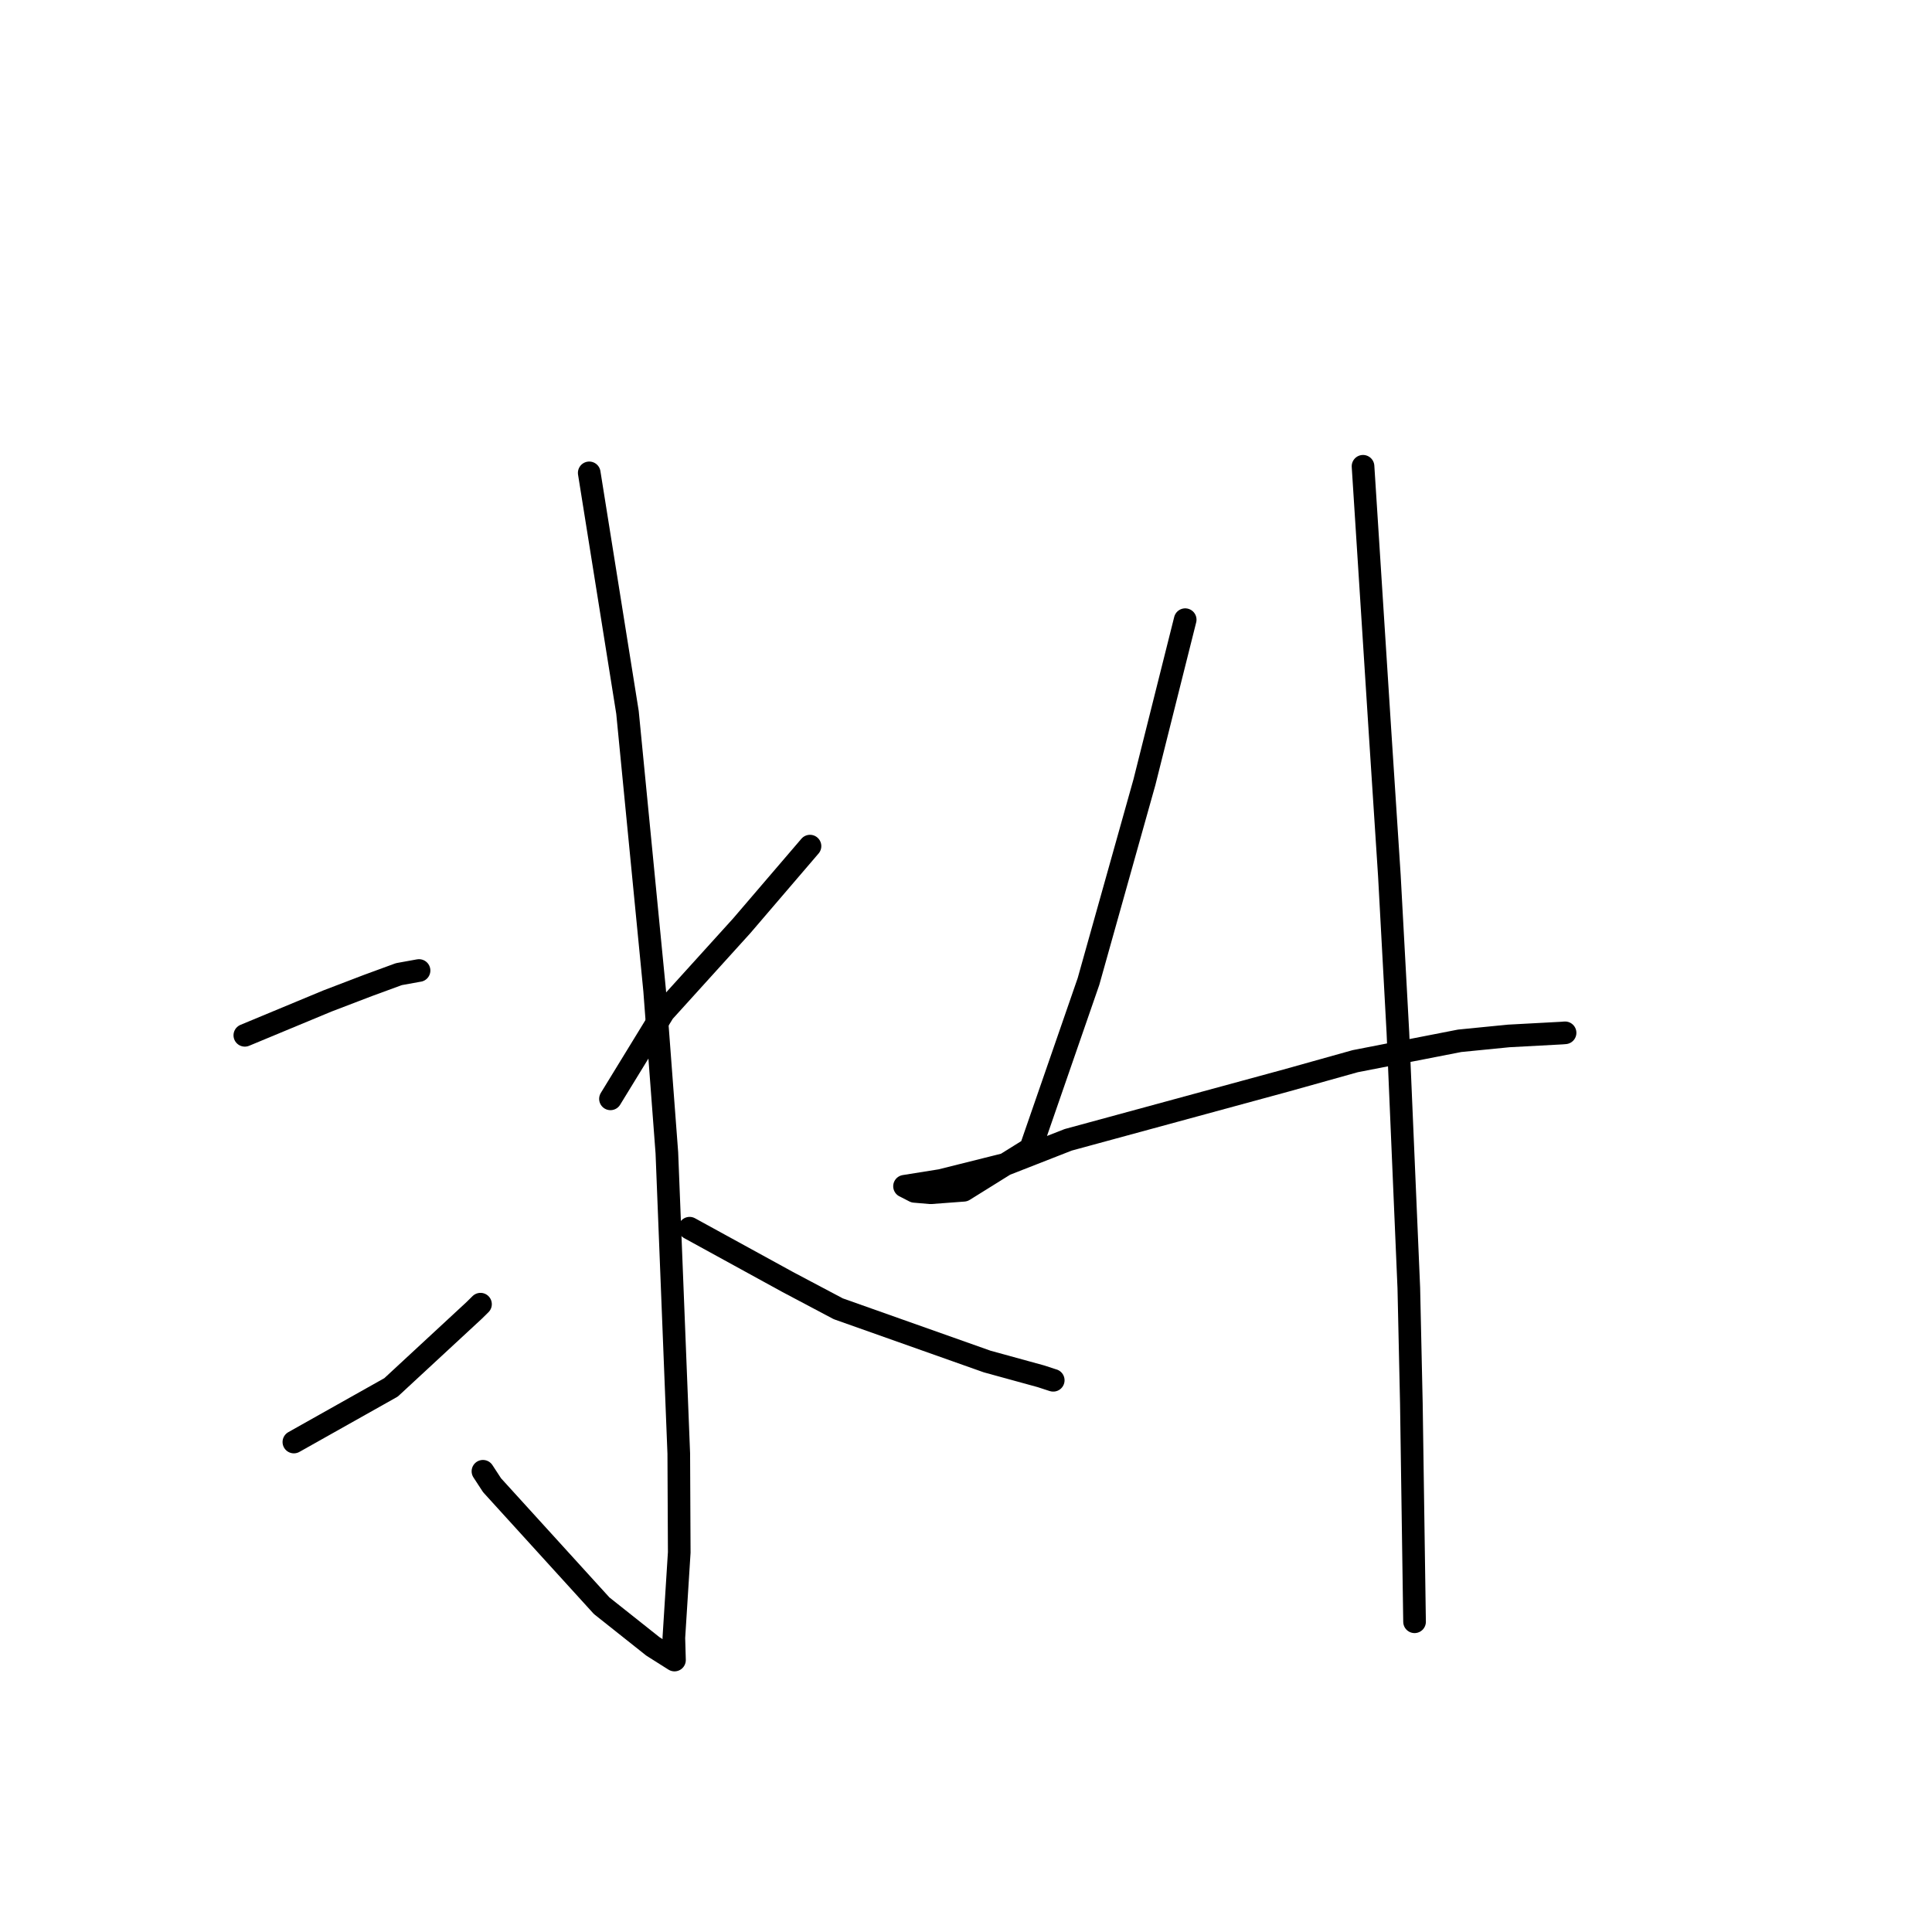 <?xml version="1.0" standalone="no"?>
    <svg width="256" height="256" xmlns="http://www.w3.org/2000/svg" version="1.1">
    <polyline stroke="black" stroke-width="3" stroke-linecap="round" fill="transparent" stroke-linejoin="round" points="78.076 62.658 80.611 78.524 83.145 94.391 86.742 131.237 88.363 152.758 89.941 192.592 90.003 205.703 89.289 217.014 89.365 219.67 89.373 219.962 89.373 219.965 89.373 219.965 86.504 218.151 79.722 212.766 65.2 196.799 63.993 194.951 " />
        <polyline stroke="black" stroke-width="3" stroke-linecap="round" fill="transparent" stroke-linejoin="round" points="32.441 137.184 37.913 134.91 43.385 132.636 48.747 130.585 52.847 129.081 55.495 128.601 55.526 128.599 " />
        <polyline stroke="black" stroke-width="3" stroke-linecap="round" fill="transparent" stroke-linejoin="round" points="38.94 191.076 45.377 187.456 51.814 183.836 62.815 173.65 63.669 172.81 " />
        <polyline stroke="black" stroke-width="3" stroke-linecap="round" fill="transparent" stroke-linejoin="round" points="107.328 112.115 102.803 117.396 98.278 122.678 87.938 134.094 81.531 144.556 80.89 145.603 " />
        <polyline stroke="black" stroke-width="3" stroke-linecap="round" fill="transparent" stroke-linejoin="round" points="91.375 162.743 97.872 166.306 104.369 169.869 111.074 173.419 130.809 180.41 137.935 182.367 139.5 182.879 139.56 182.894 " />
        <polyline stroke="black" stroke-width="3" stroke-linecap="round" fill="transparent" stroke-linejoin="round" points="157.045 82.11 154.343 92.877 151.642 103.645 144.232 130.047 136.564 152.197 127.701 157.717 123.306 158.046 121.184 157.864 119.891 157.199 119.854 157.185 124.674 156.414 133.314 154.253 141.545 151.031 170.437 143.169 179.577 140.611 193.412 137.911 199.901 137.268 206.955 136.888 207.35 136.856 207.38 136.854 " />
        <polyline stroke="black" stroke-width="3" stroke-linecap="round" fill="transparent" stroke-linejoin="round" points="180.608 61.785 181.726 79.257 182.844 96.73 184.1 116.037 185.229 136.827 186.676 170.674 187.013 185.947 187.415 213.54 187.436 214.893 " />
        </svg>